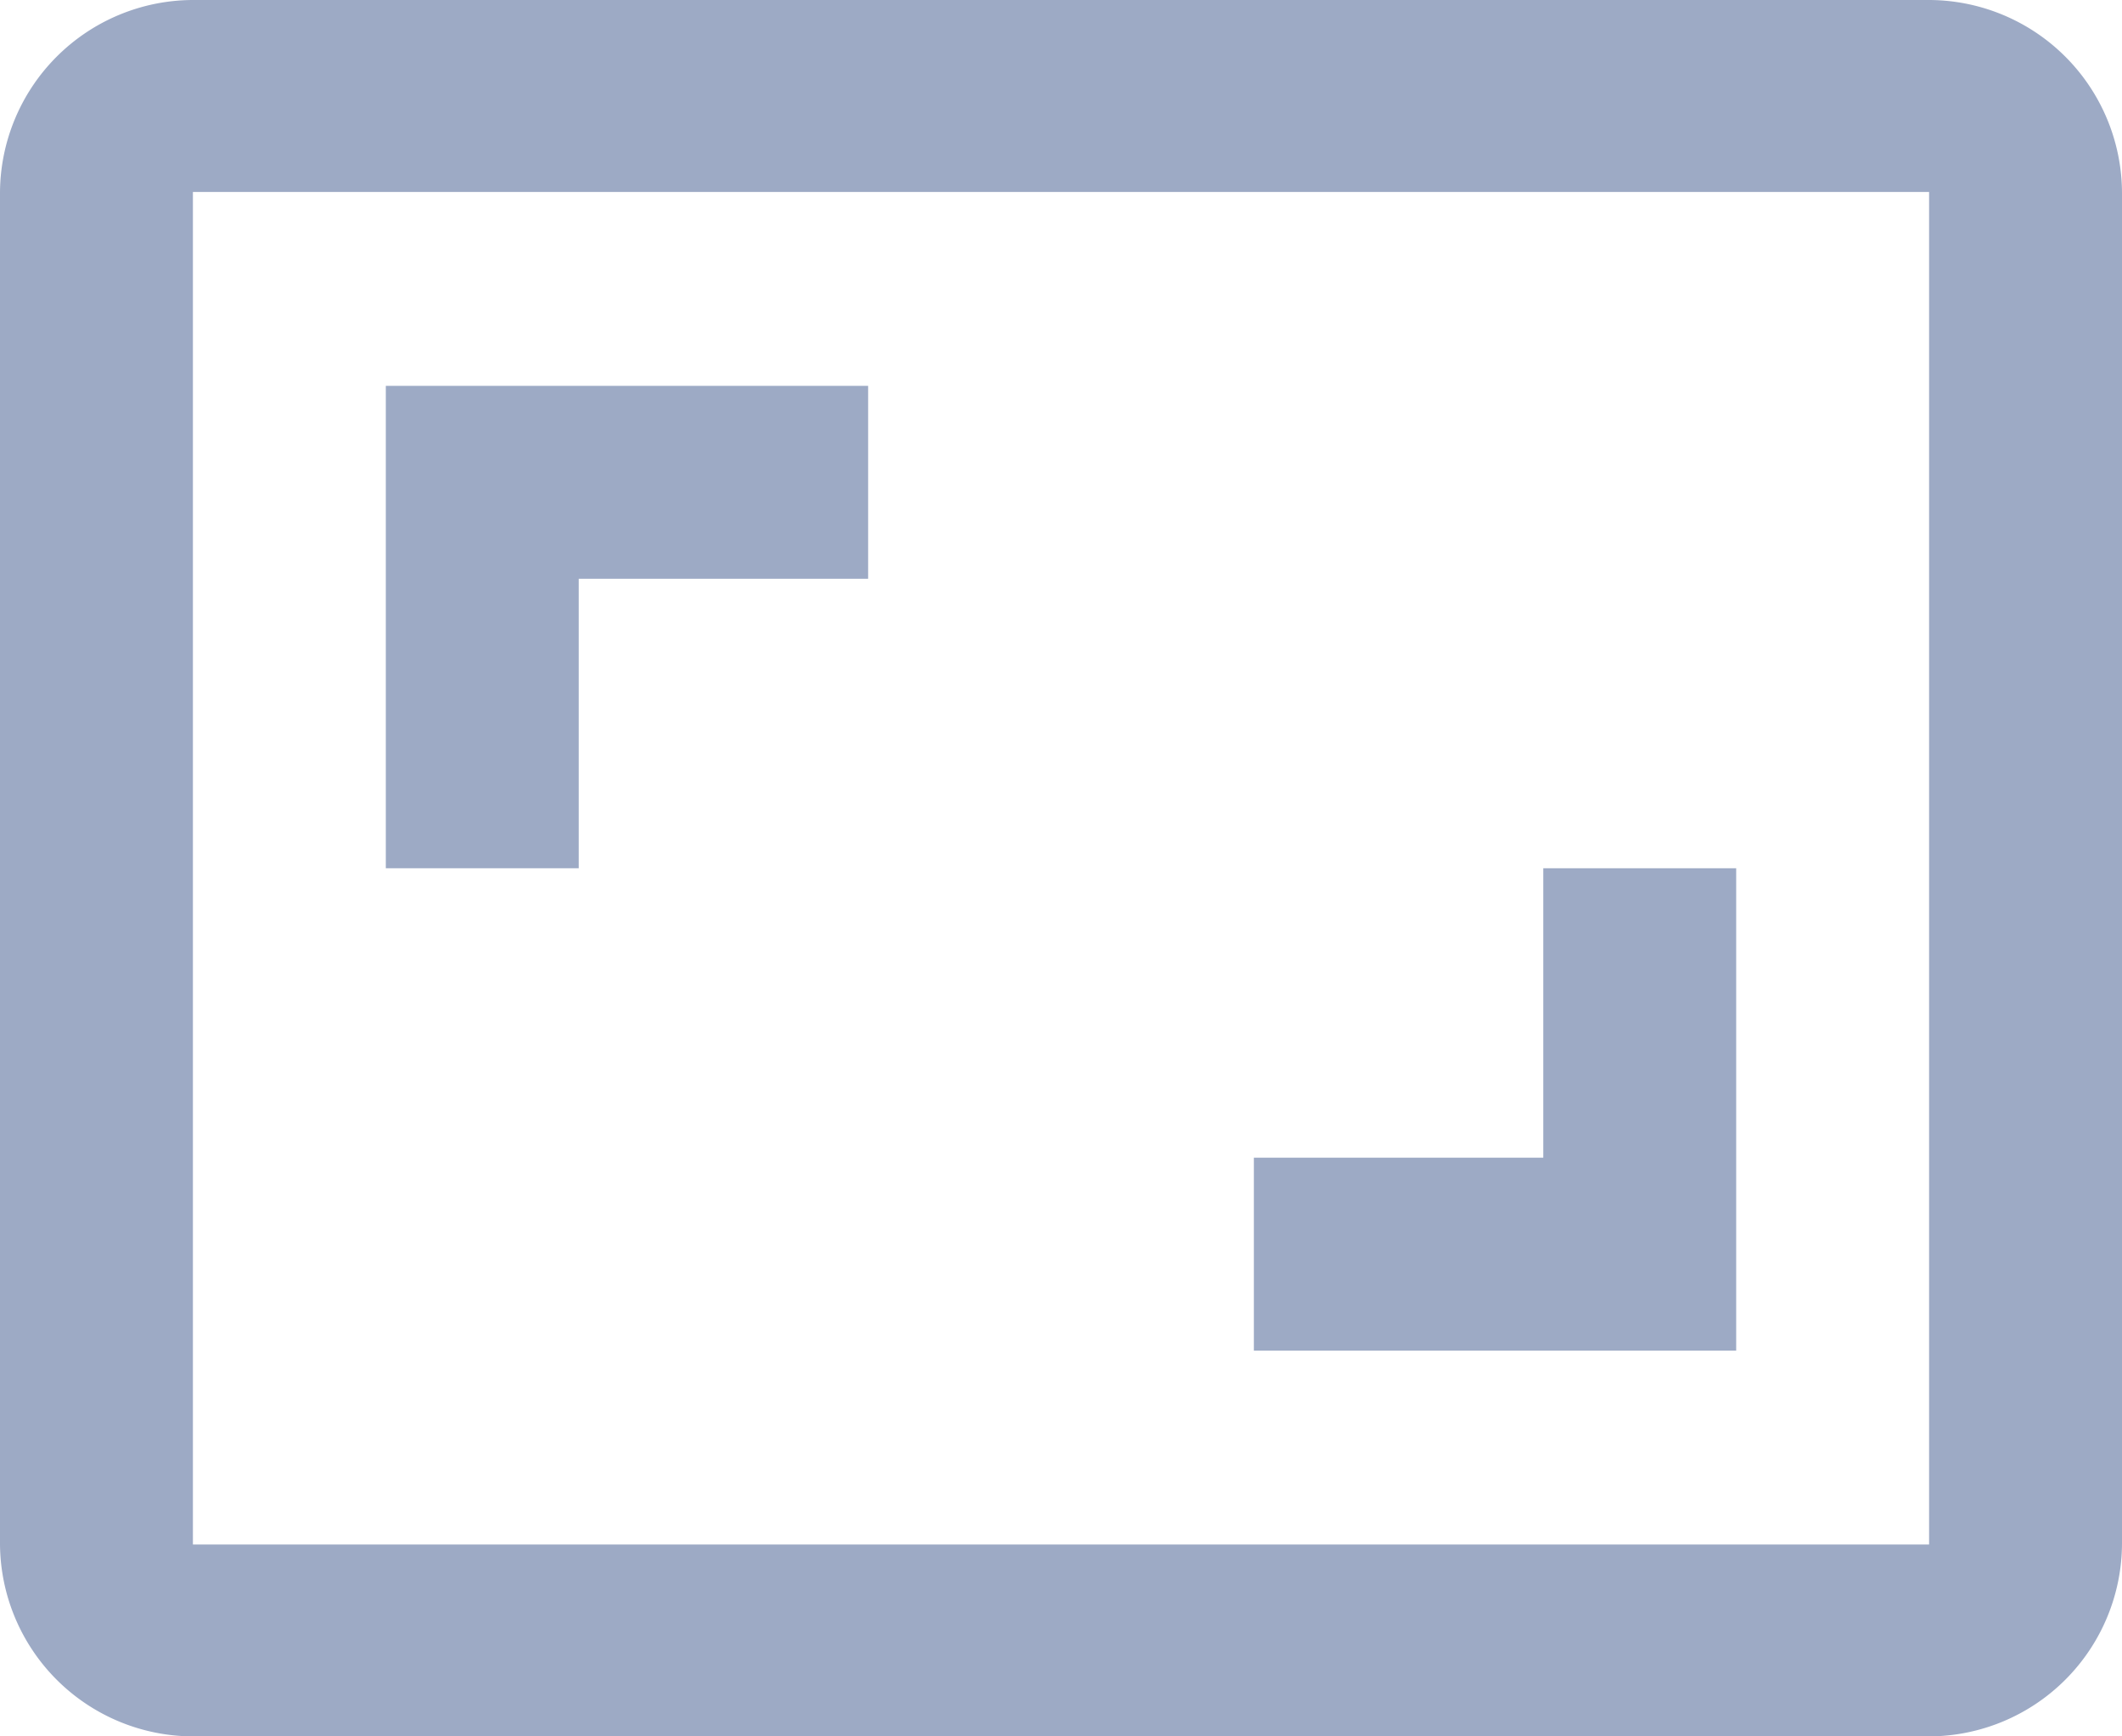 <svg xmlns="http://www.w3.org/2000/svg" width="22.583" height="18.477" viewBox="0 0 22.583 18.477">
  <path id="grey-room" d="M19.977,13.739H17.924v3.08h-3.08v2.053h5.133ZM7.659,10.659h3.08V8.606H5.606v5.133H7.659ZM22.03,4.5H3.553A2.059,2.059,0,0,0,1.5,6.553V20.924a2.059,2.059,0,0,0,2.053,2.053H22.03a2.059,2.059,0,0,0,2.053-2.053V6.553A2.059,2.059,0,0,0,22.03,4.5Zm0,16.435H3.553V6.543H22.03V20.935Z" transform="translate(-1.5 -4.5)" fill="#9daac5"/>
</svg>
